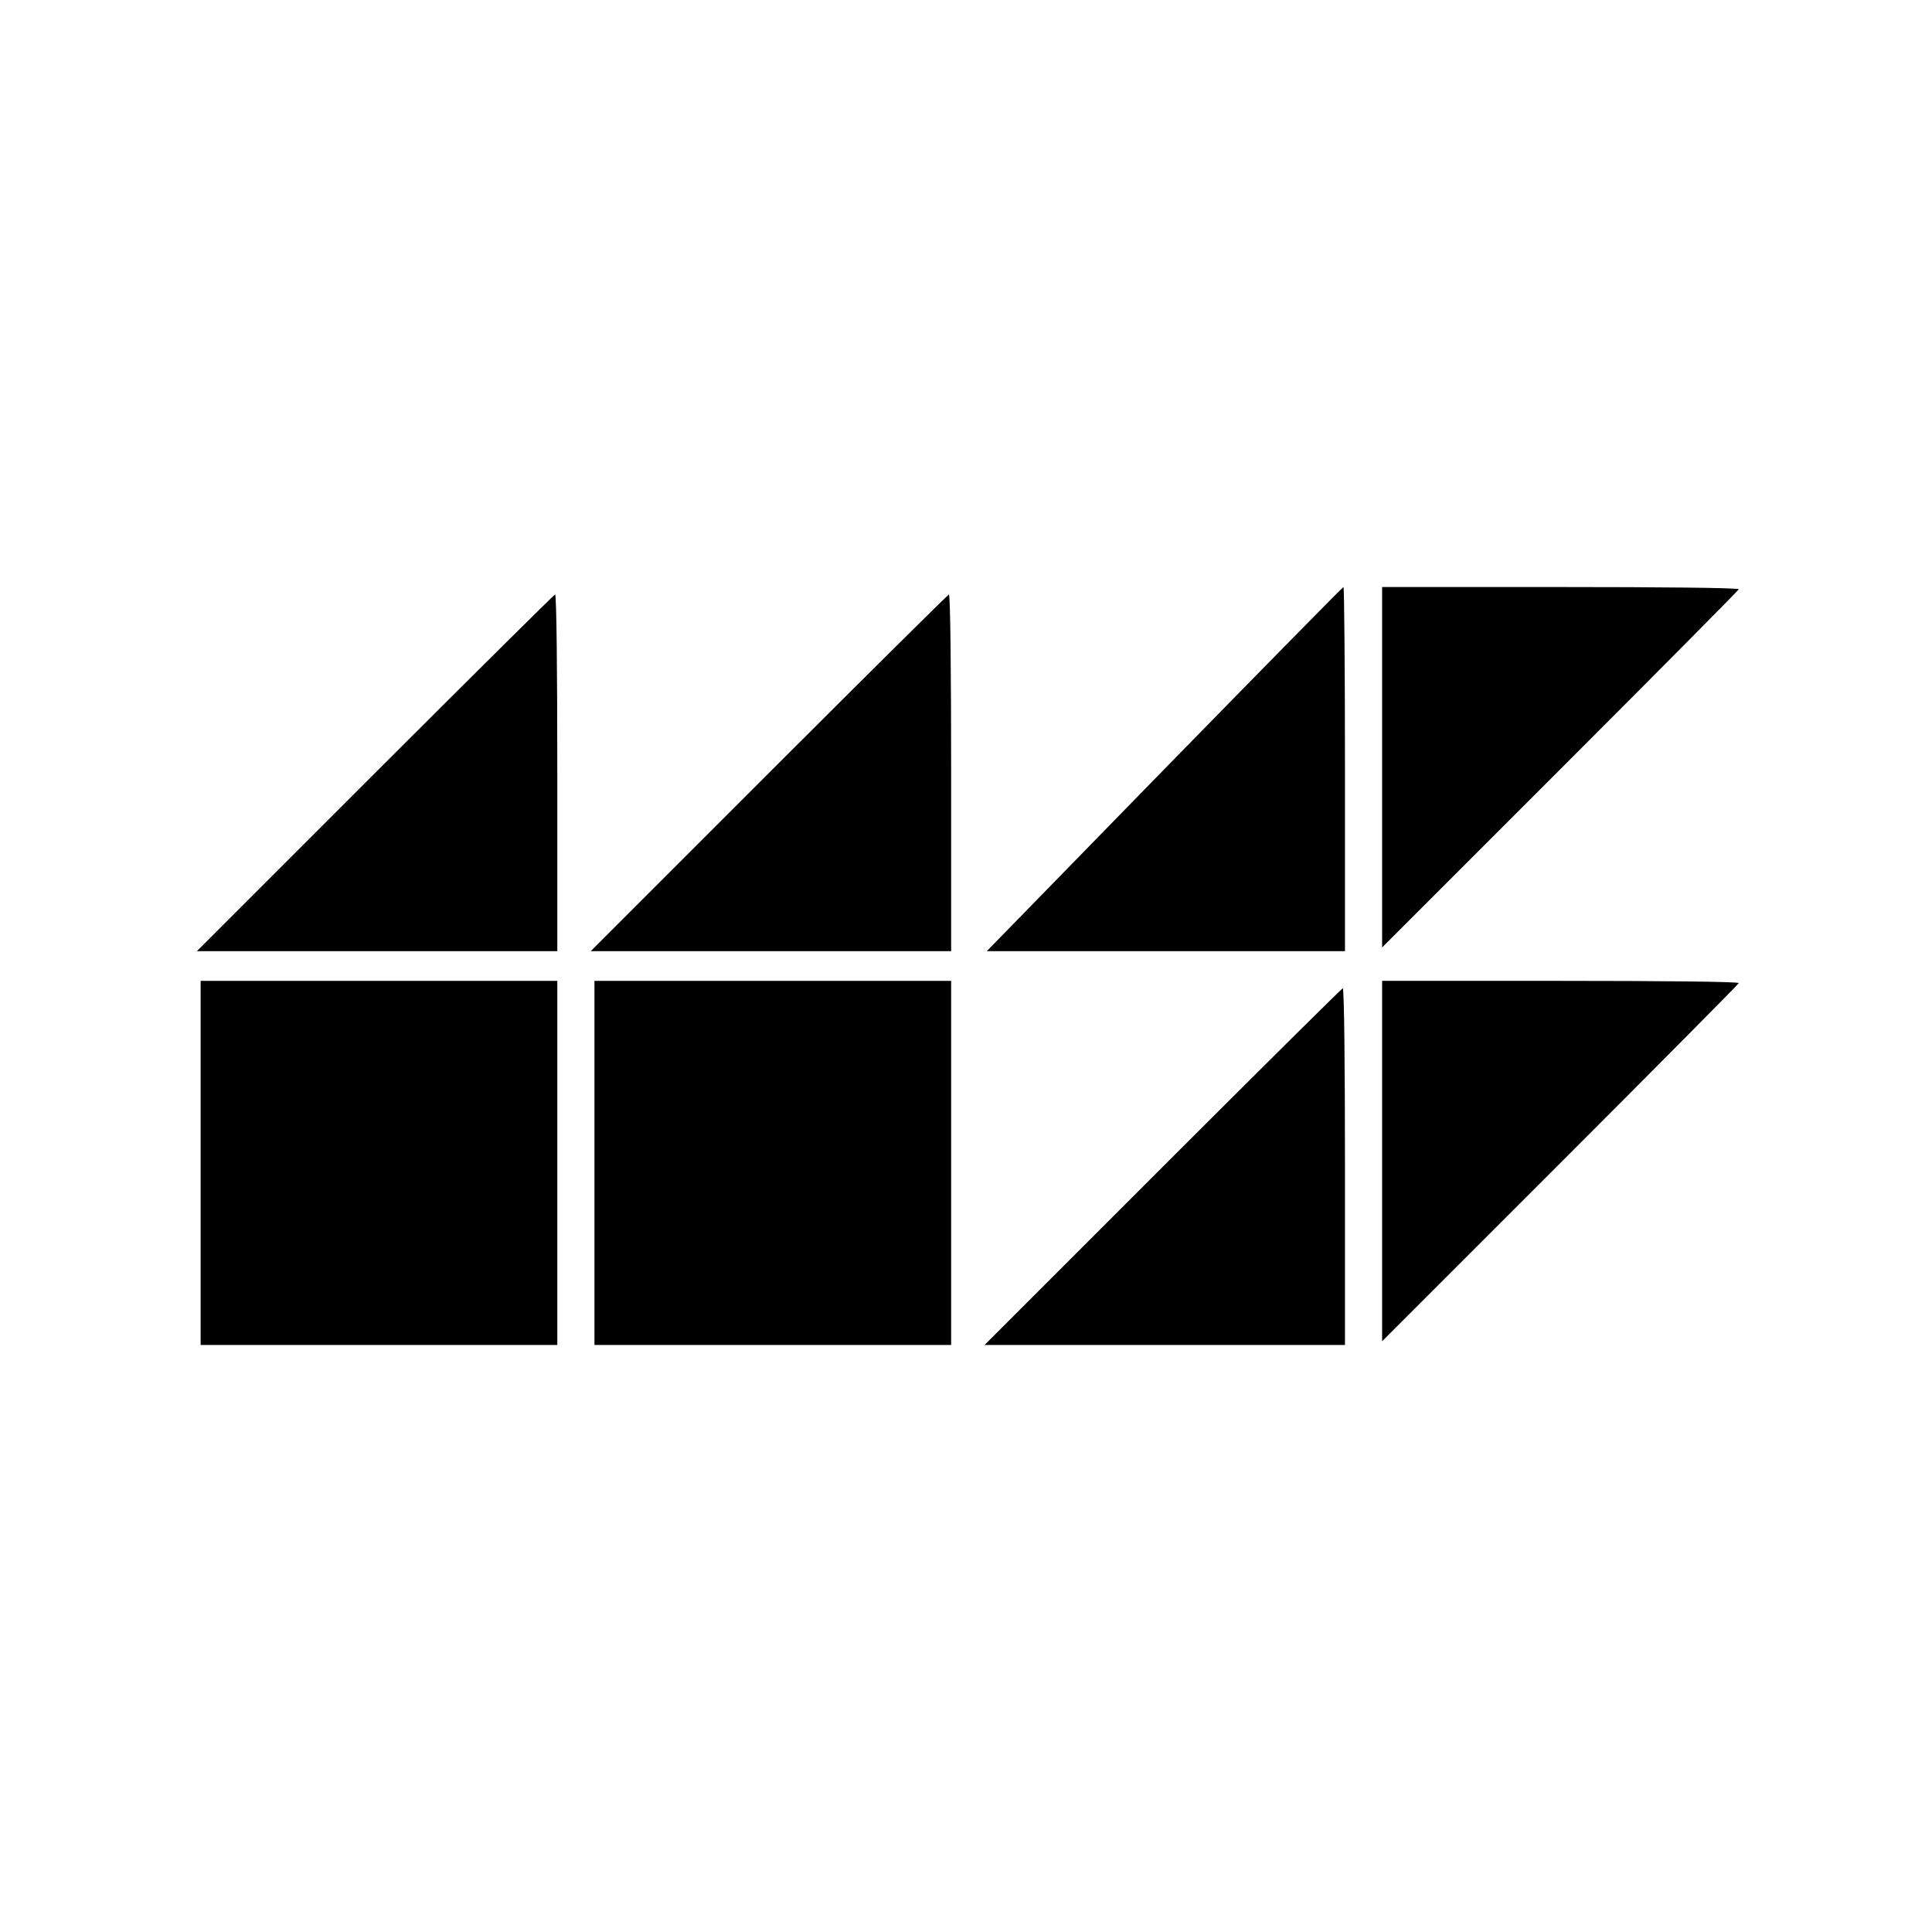 <?xml version="1.0" standalone="no"?>
<!DOCTYPE svg PUBLIC "-//W3C//DTD SVG 20010904//EN"
 "http://www.w3.org/TR/2001/REC-SVG-20010904/DTD/svg10.dtd">
<svg version="1.0" xmlns="http://www.w3.org/2000/svg"
 width="260pt" height="260pt" viewBox="0 0 260 260"
 preserveAspectRatio="xMidYMid meet">
<g transform="translate(0,260) scale(0.1,-0.1)"
fill="#000000" stroke="none">
<path d="M1567 1565 l-239 -245 241 0 241 0 0 245 c0 135 -1 245 -2 245 -2 -1
-110 -111 -241 -245z"/>
<path d="M1860 1568 l0 -243 240 240 c132 132 240 241 240 242 0 2 -108 3
-240 3 l-240 0 0 -242z"/>
<path d="M505 1560 l-240 -240 243 0 242 0 0 240 c0 132 -1 240 -3 240 -1 0
-110 -108 -242 -240z"/>
<path d="M1035 1560 l-240 -240 243 0 242 0 0 240 c0 132 -1 240 -3 240 -1 0
-110 -108 -242 -240z"/>
<path d="M270 1035 l0 -245 240 0 240 0 0 245 0 245 -240 0 -240 0 0 -245z"/>
<path d="M800 1035 l0 -245 240 0 240 0 0 245 0 245 -240 0 -240 0 0 -245z"/>
<path d="M1860 1038 l0 -243 240 240 c132 132 240 241 240 242 0 2 -108 3
-240 3 l-240 0 0 -242z"/>
<path d="M1565 1030 l-240 -240 243 0 242 0 0 240 c0 132 -1 240 -3 240 -1 0
-110 -108 -242 -240z"/>
</g>
</svg>
